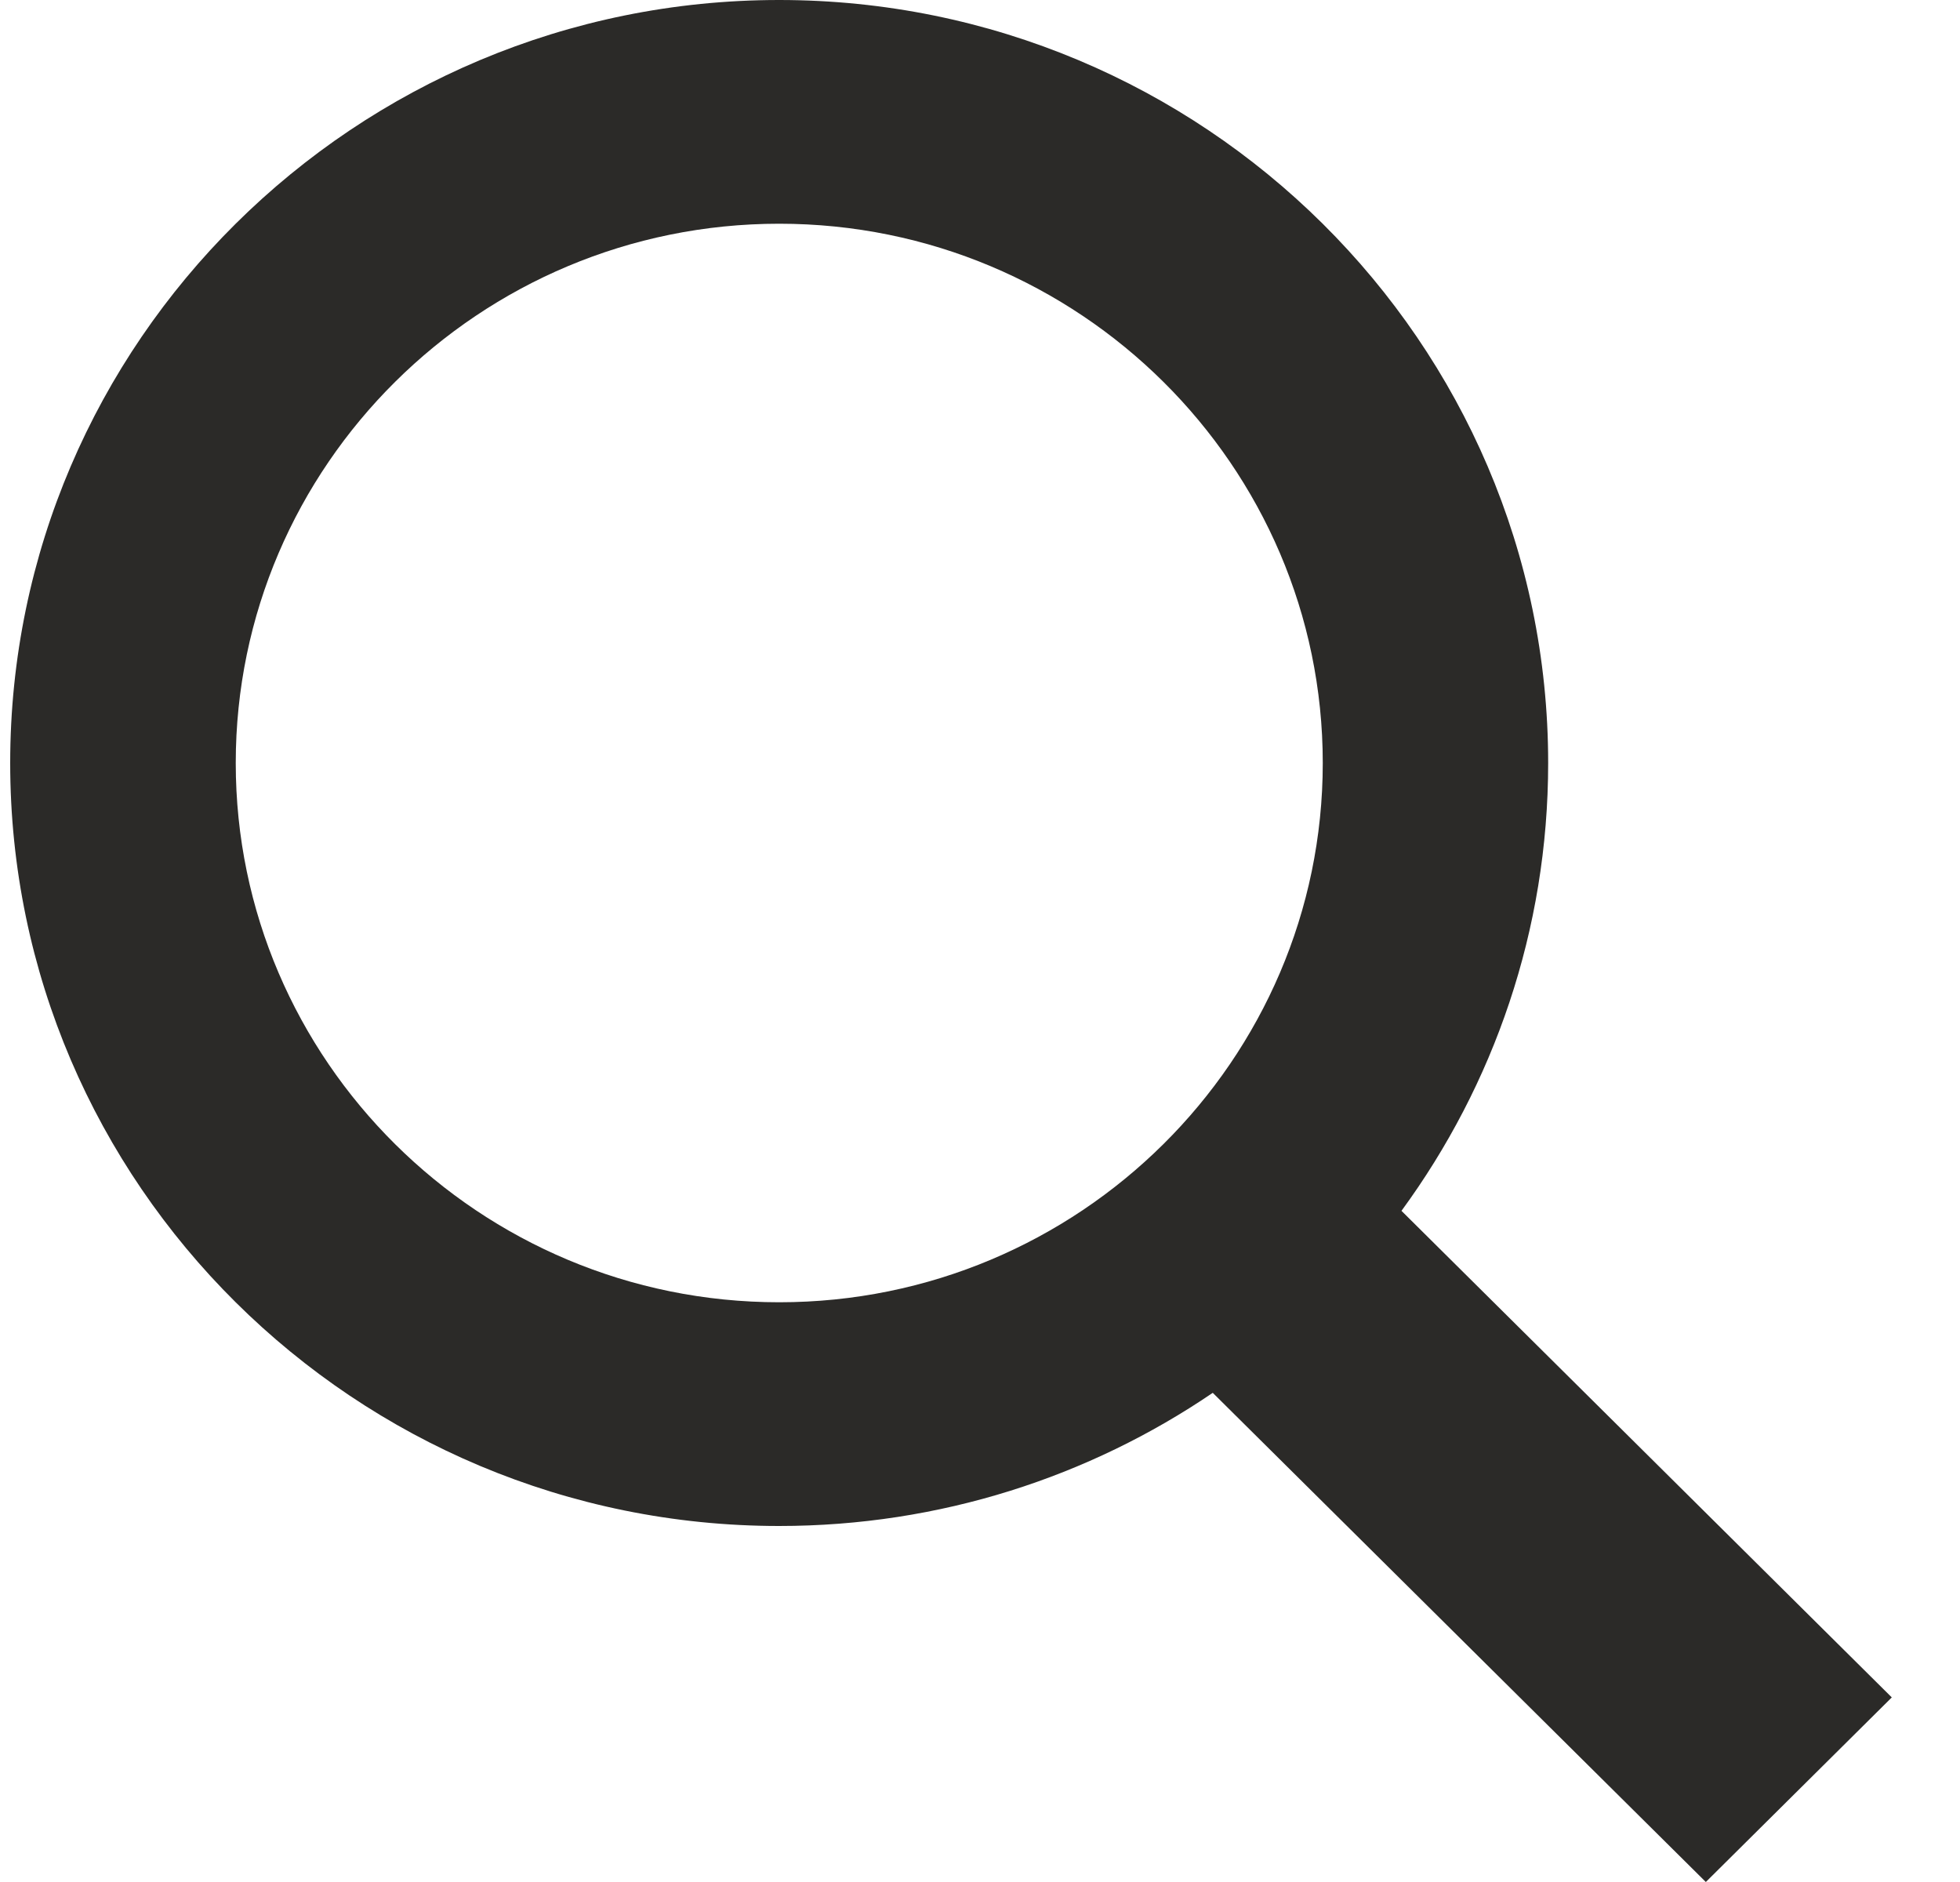 <svg width="25" height="24" viewBox="0 0 25 24" fill="none" xmlns="http://www.w3.org/2000/svg">
<path d="M24.13 21.646L17.876 15.441C19.052 13.836 19.747 11.862 19.747 9.73C19.747 4.365 15.348 0 9.938 0C4.53 0 0.13 4.365 0.13 9.73C0.13 15.096 4.53 19.46 9.938 19.46C11.989 19.46 13.893 18.833 15.469 17.762L21.758 24L24.13 21.646V21.646ZM3.007 9.73C3.007 5.938 6.117 2.853 9.939 2.853C13.762 2.853 16.872 5.938 16.872 9.73C16.872 13.522 13.762 16.607 9.939 16.607C6.116 16.607 3.007 13.522 3.007 9.73V9.73Z" fill="#2B2A28"/>
</svg>
